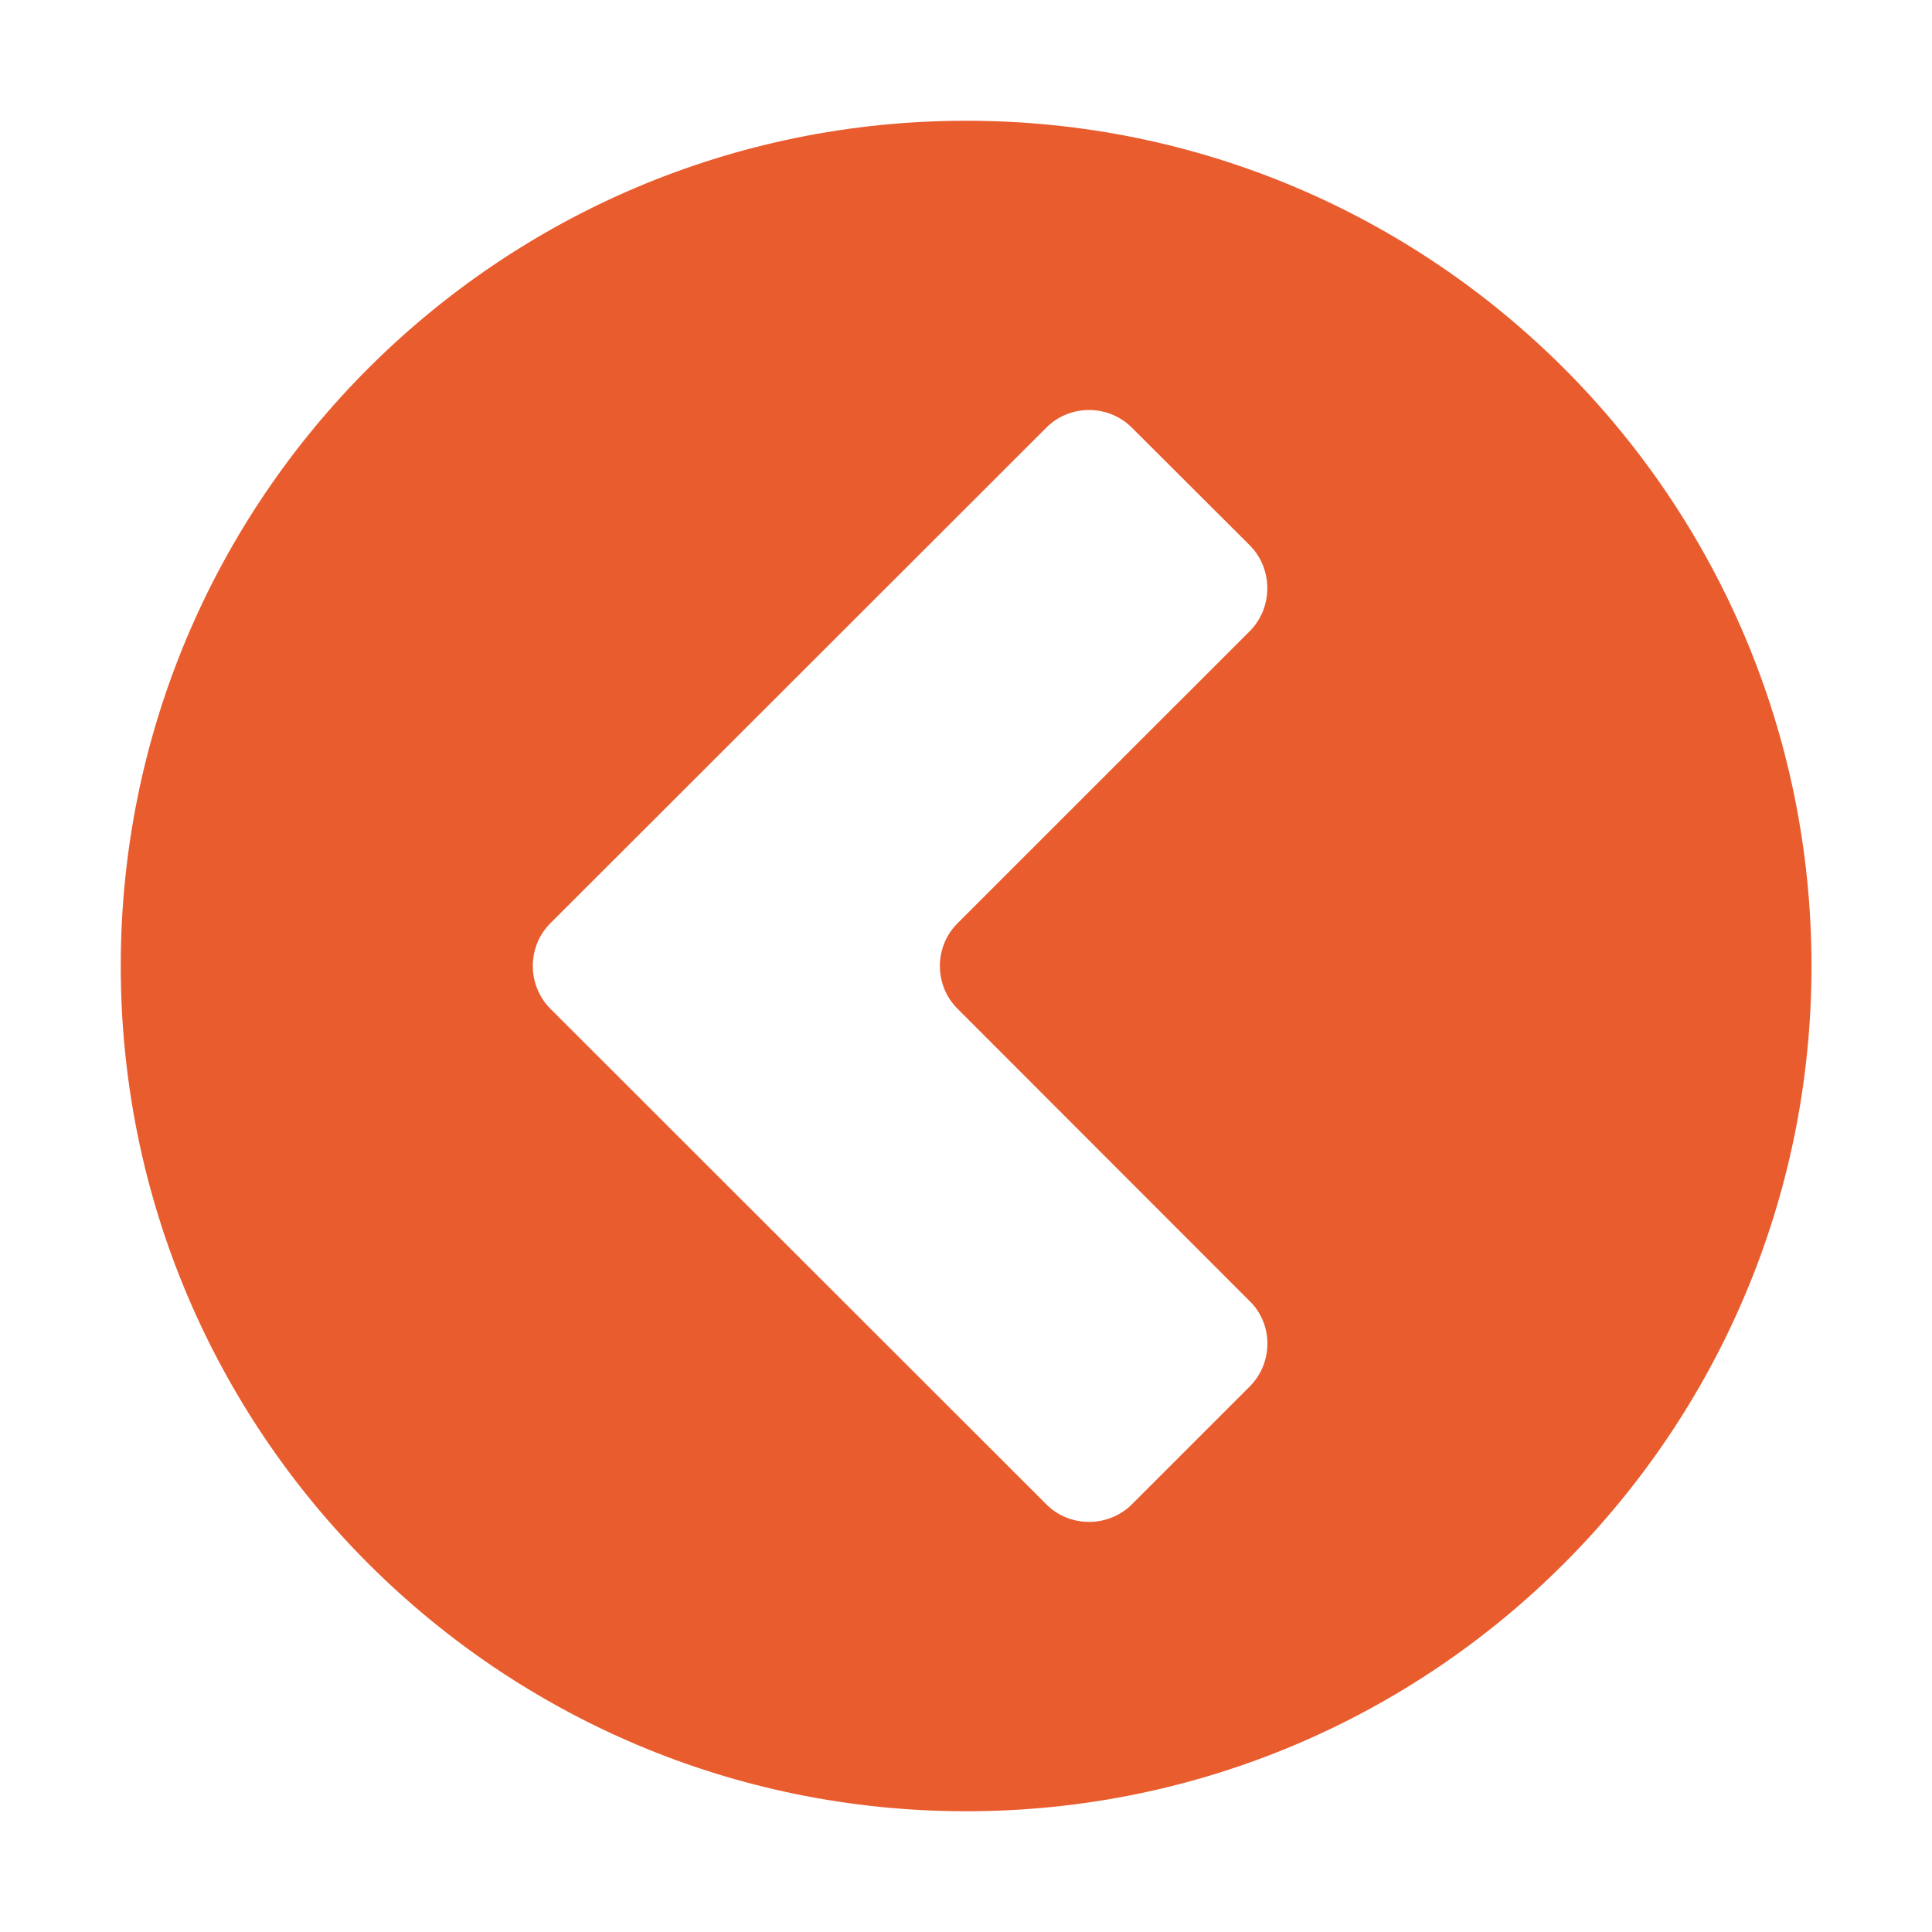 <?xml version="1.0" encoding="utf-8"?>
<!-- Generated by IcoMoon.io -->
<!DOCTYPE svg PUBLIC "-//W3C//DTD SVG 1.1//EN" "http://www.w3.org/Graphics/SVG/1.1/DTD/svg11.dtd">
<svg version="1.1" xmlns="http://www.w3.org/2000/svg" xmlns:xlink="http://www.w3.org/1999/xlink" width="32" height="32" viewBox="0 0 32 32">
<path fill="#e95c2e" d="M16.004 2c-7.736 0-14.004 6.266-14.004 14 0 7.73 6.268 14 14.004 14 7.73 0 14-6.27 14-14 0-7.734-6.27-14-14-14zM20.7 22.964l-1.954 1.954c-0.39 0.386-1.028 0.386-1.414 0l-8.216-8.21c-0.388-0.39-0.388-1.028 0-1.416l8.216-8.21c0.386-0.388 1.024-0.388 1.414 0l1.958 1.954c0.382 0.388 0.382 1.026 0 1.414l-4.844 4.842c-0.39 0.388-0.39 1.030 0 1.416l4.838 4.842c0.392 0.38 0.392 1.024 0.002 1.414z"></path>
</svg>
